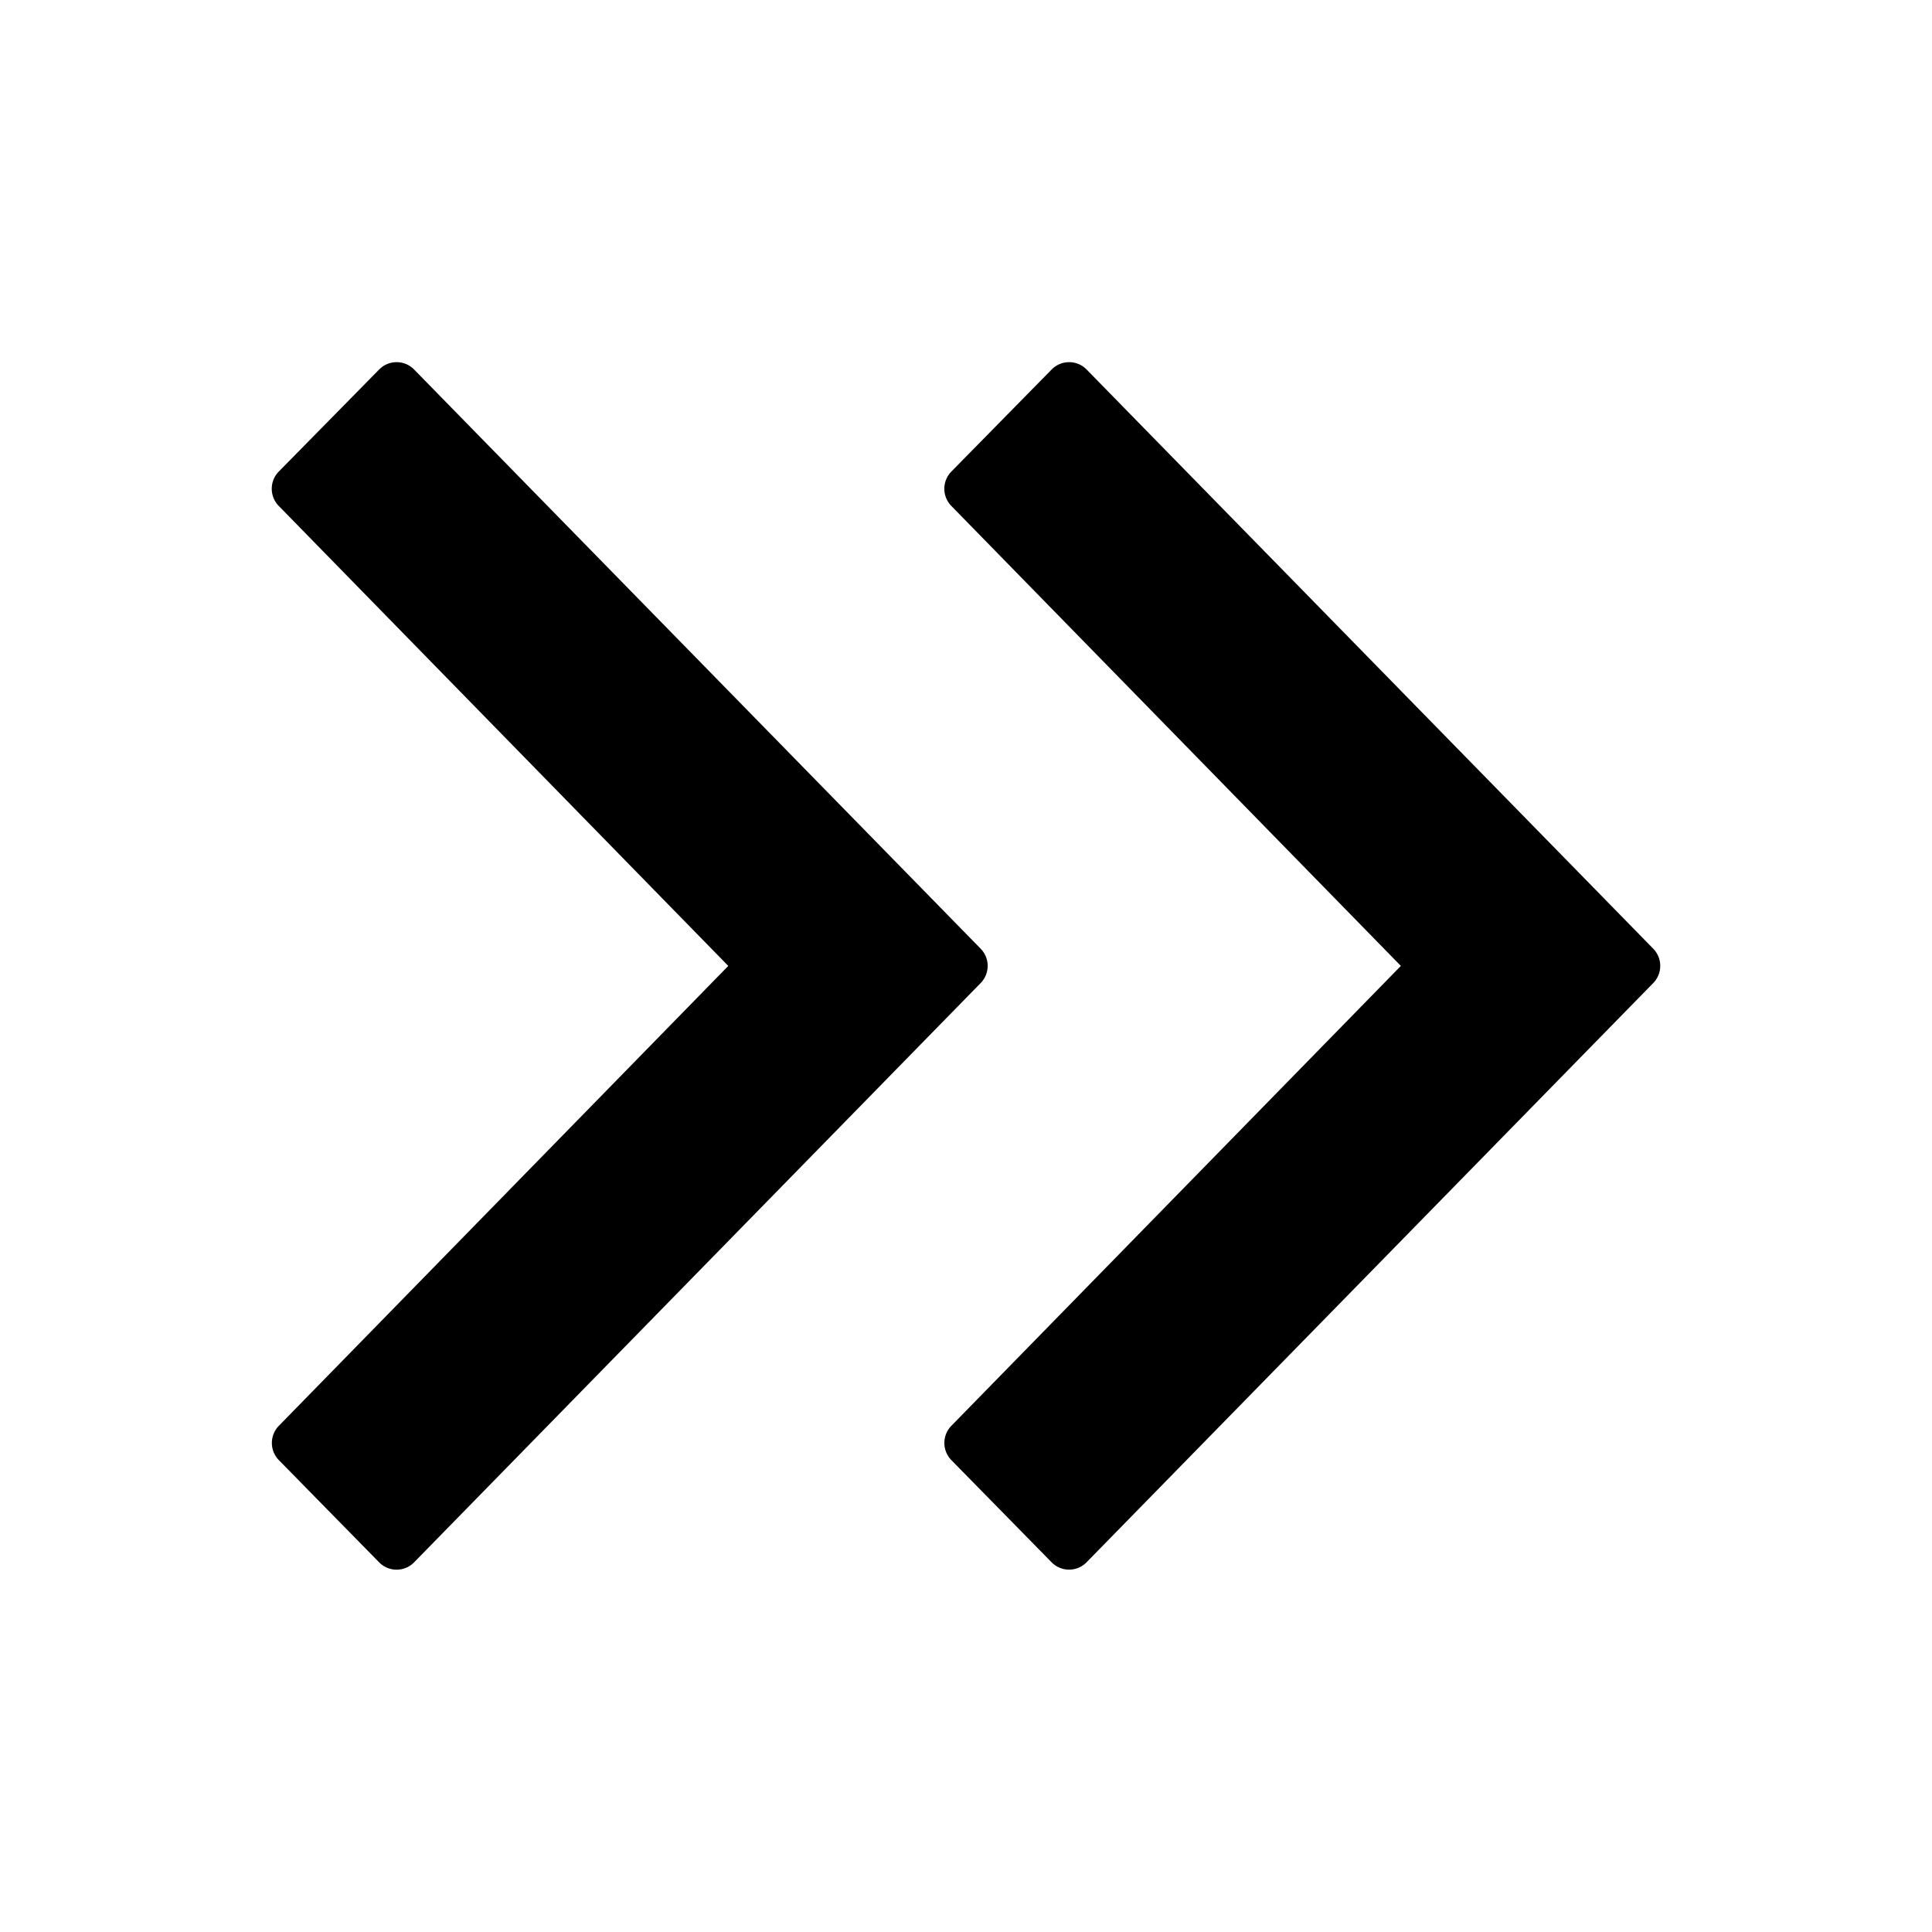 <svg width="24" height="24" viewBox="0 0 24 24"><g><path d="M9.047 11.999 3.463 6.285a.305.305 0 0 1 0-.427L4.71 4.59a.304.304 0 0 1 .434 0l7.038 7.195a.305.305 0 0 1 0 .427l-7.038 7.196a.304.304 0 0 1-.434 0l-1.246-1.27a.305.305 0 0 1 0-.426z"/><path d="m17.402 11.999-5.584-5.714a.305.305 0 0 1 0-.427l1.246-1.268a.304.304 0 0 1 .434 0l7.039 7.195a.305.305 0 0 1 0 .427l-7.04 7.196a.304.304 0 0 1-.433 0l-1.246-1.27a.305.305 0 0 1 0-.426z"/></g></svg>